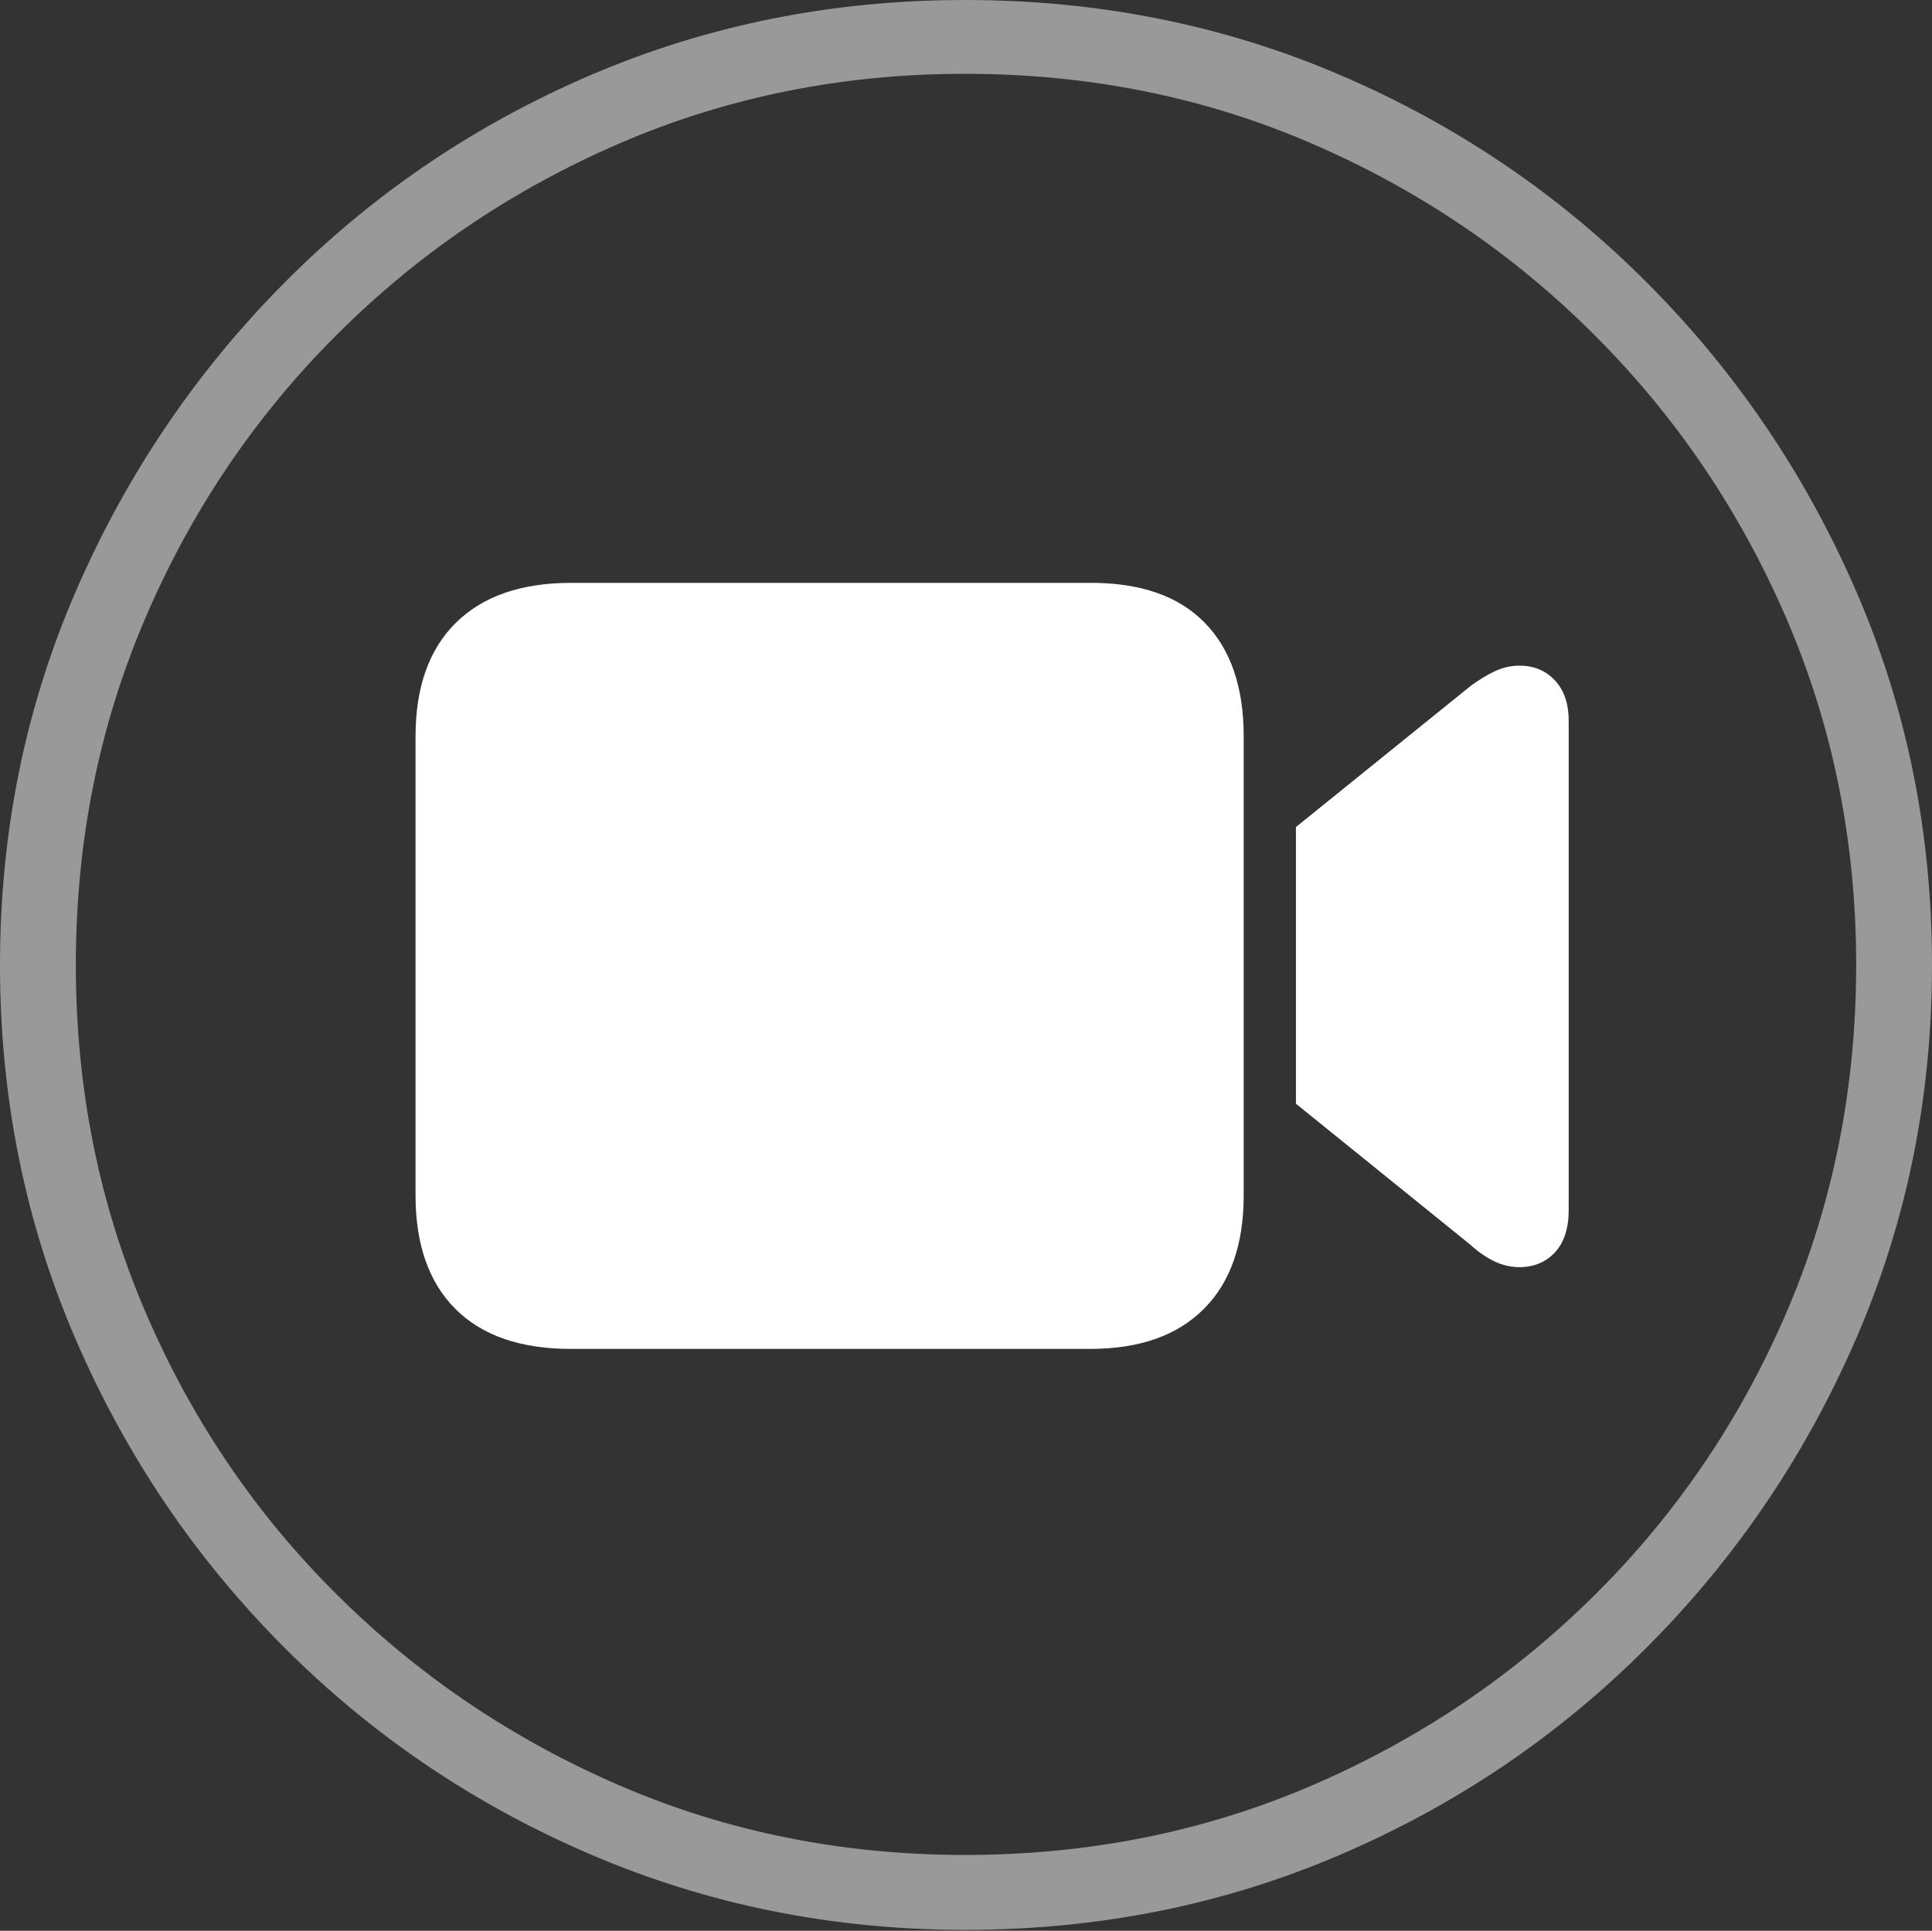 <?xml version="1.0" encoding="UTF-8"?>
<!--Generator: Apple Native CoreSVG 175-->
<!DOCTYPE svg
PUBLIC "-//W3C//DTD SVG 1.1//EN"
       "http://www.w3.org/Graphics/SVG/1.1/DTD/svg11.dtd">
<svg version="1.1" xmlns="http://www.w3.org/2000/svg" xmlns:xlink="http://www.w3.org/1999/xlink" width="19.16" height="19.15">
 <rect width="100%" height="100%" fill="#333333" stroke="none"/>
 <g>
  <rect height="19.15" opacity="0" width="19.16" x="0" y="0"/>
  <path d="M9.57 19.141Q11.553 19.141 13.286 18.398Q15.02 17.656 16.338 16.333Q17.656 15.01 18.408 13.276Q19.16 11.543 19.16 9.57Q19.16 7.598 18.408 5.864Q17.656 4.131 16.338 2.808Q15.02 1.484 13.286 0.742Q11.553 0 9.57 0Q7.598 0 5.864 0.742Q4.131 1.484 2.817 2.808Q1.504 4.131 0.752 5.864Q0 7.598 0 9.57Q0 11.543 0.747 13.276Q1.494 15.01 2.812 16.333Q4.131 17.656 5.869 18.398Q7.607 19.141 9.57 19.141ZM9.57 18.398Q7.744 18.398 6.147 17.71Q4.551 17.021 3.335 15.81Q2.119 14.6 1.436 12.998Q0.752 11.396 0.752 9.57Q0.752 7.744 1.436 6.143Q2.119 4.541 3.335 3.325Q4.551 2.109 6.147 1.421Q7.744 0.732 9.57 0.732Q11.406 0.732 13.003 1.421Q14.6 2.109 15.815 3.325Q17.031 4.541 17.72 6.143Q18.408 7.744 18.408 9.57Q18.408 11.396 17.725 12.998Q17.041 14.6 15.825 15.81Q14.609 17.021 13.008 17.71Q11.406 18.398 9.57 18.398Z" fill="rgba(255,255,255,0.5)"/>
  <path d="M5.664 13.379L10.81 13.379Q11.543 13.379 11.938 12.983Q12.334 12.588 12.334 11.855L12.334 7.305Q12.334 6.572 11.948 6.177Q11.562 5.781 10.82 5.781L5.664 5.781Q4.922 5.781 4.521 6.177Q4.121 6.572 4.121 7.305L4.121 11.855Q4.121 12.588 4.517 12.983Q4.912 13.379 5.664 13.379ZM12.852 10.947L14.58 12.344Q14.697 12.451 14.819 12.51Q14.941 12.568 15.068 12.568Q15.283 12.568 15.42 12.422Q15.557 12.275 15.557 12.002L15.557 7.148Q15.557 6.895 15.42 6.748Q15.283 6.602 15.068 6.602Q14.941 6.602 14.819 6.66Q14.697 6.719 14.58 6.807L12.852 8.203Z" fill="#ffffff"/>
 </g>
</svg>
